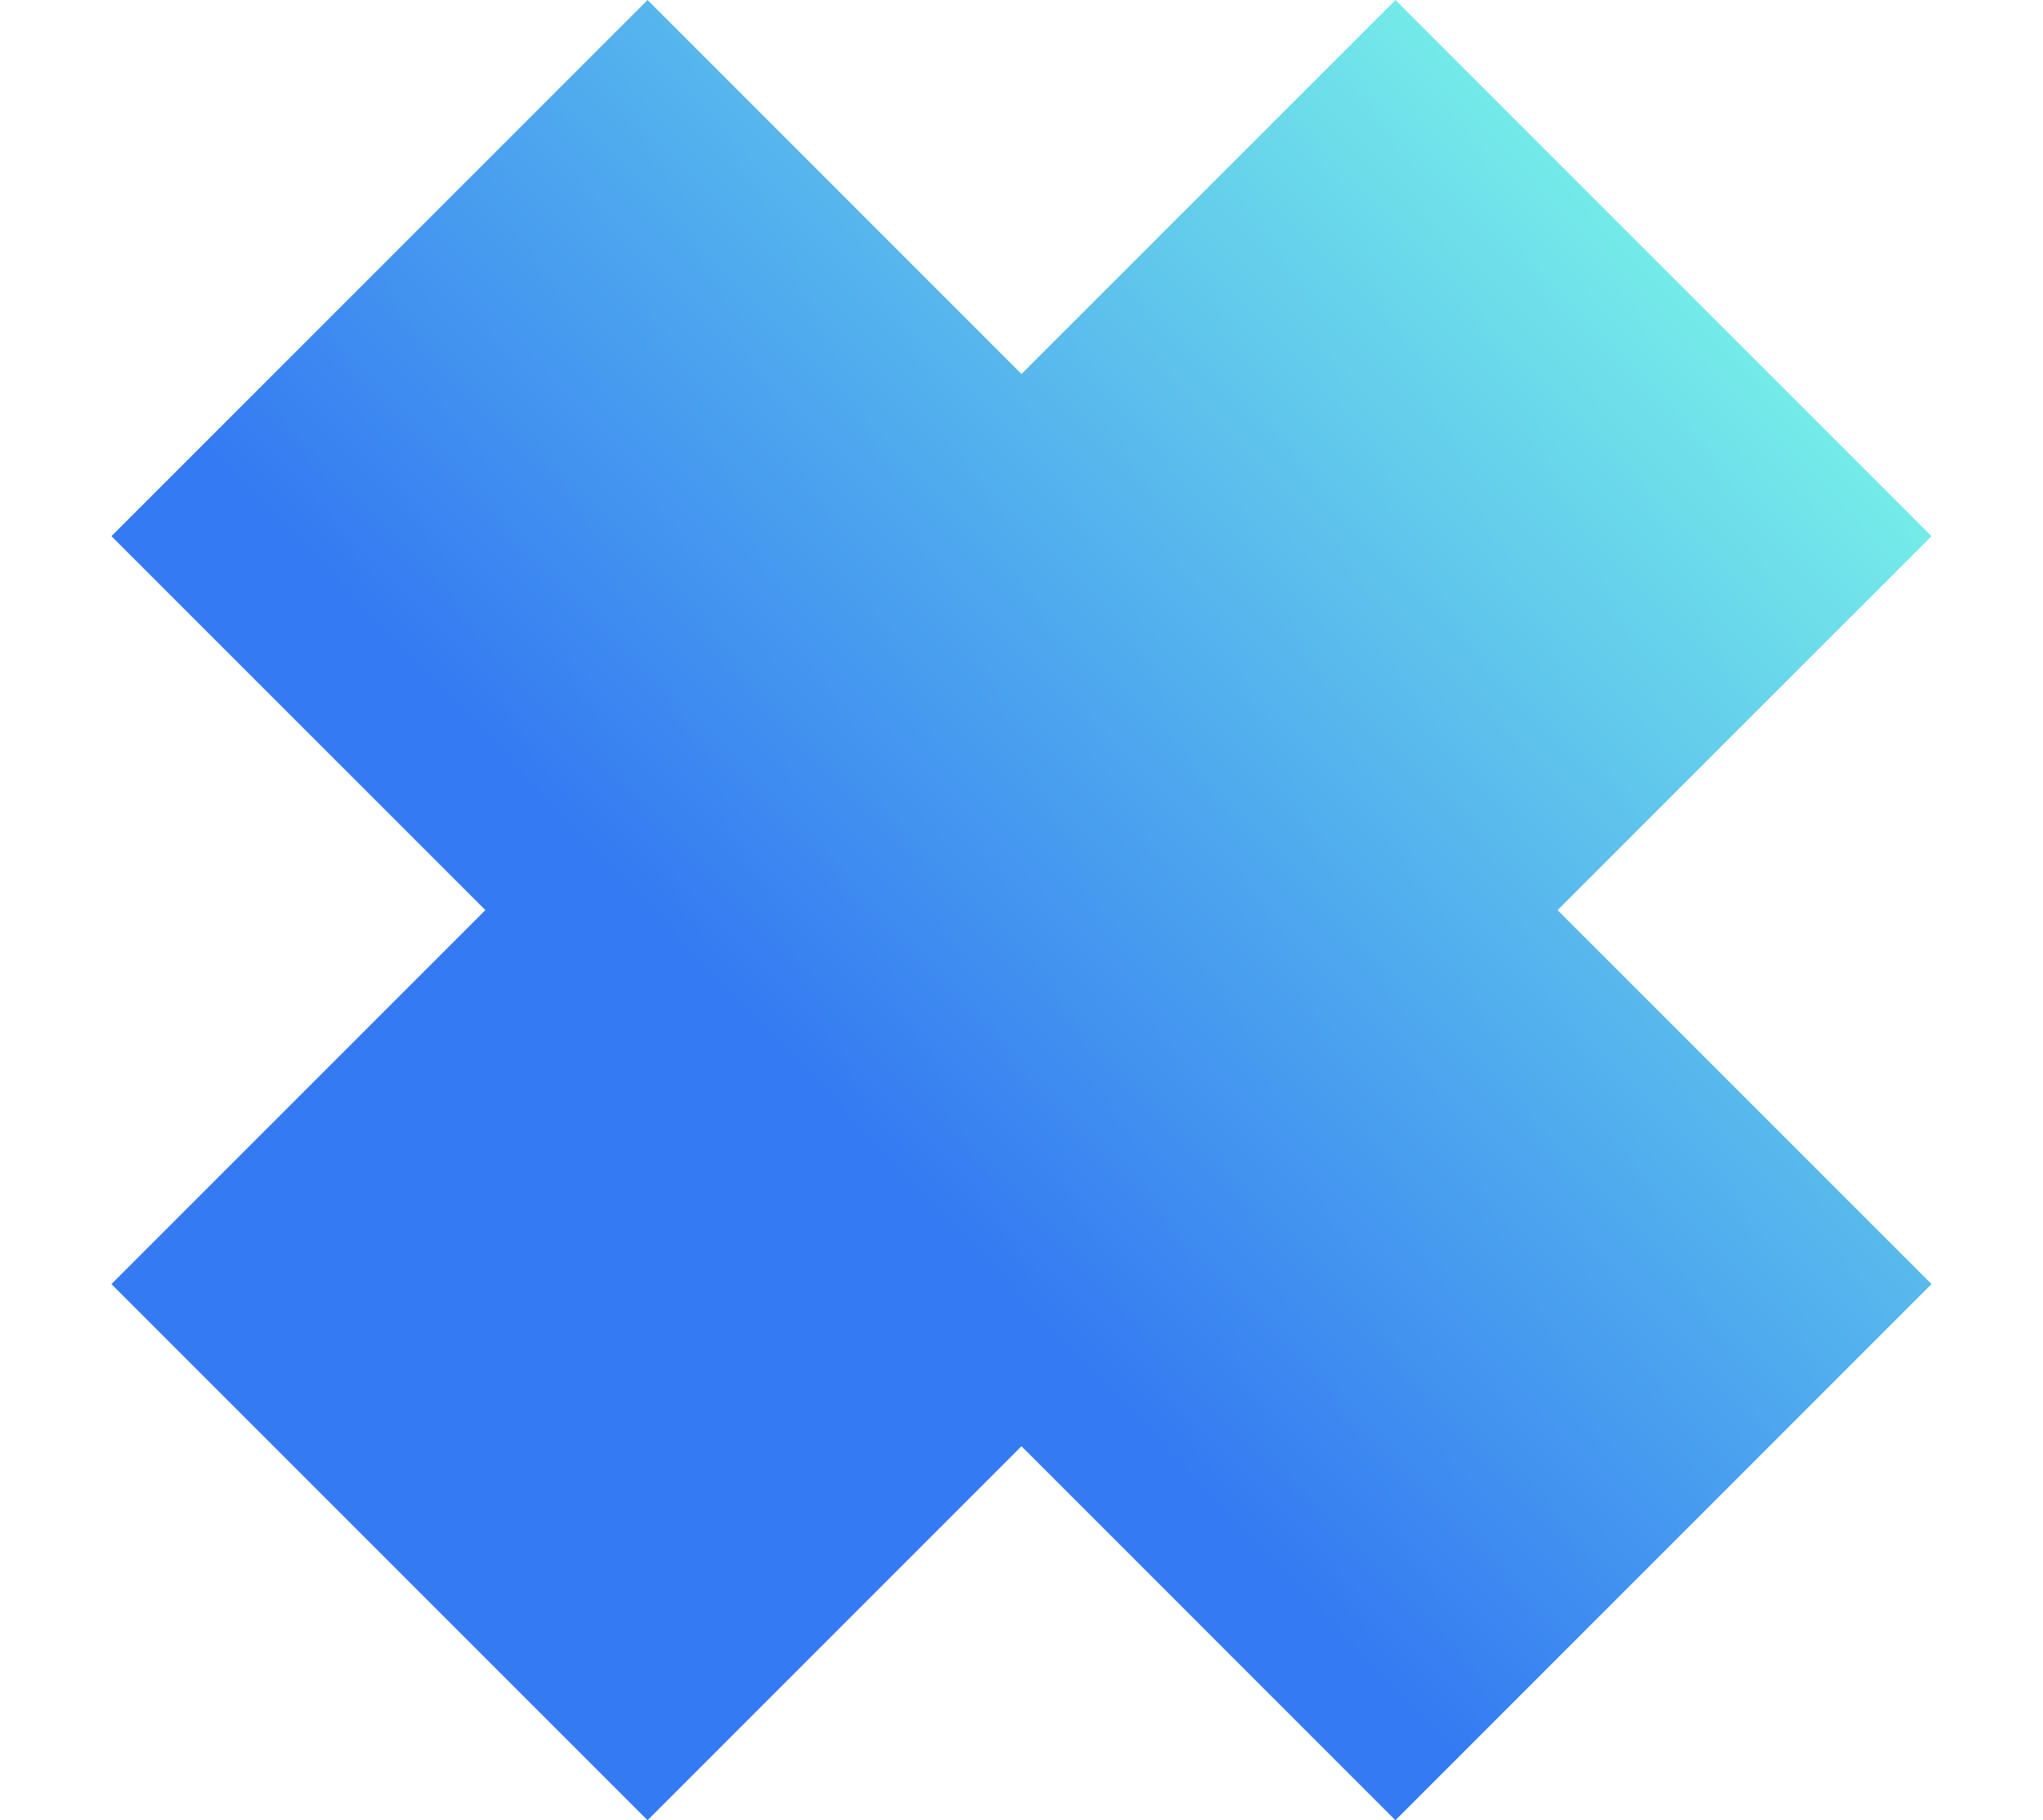 <svg xmlns="http://www.w3.org/2000/svg" xmlns:xlink="http://www.w3.org/1999/xlink" width="110" height="98" viewBox="0 0 194.454 194.454"><defs><linearGradient id="a" x1="0.92" y1="0.104" x2="0.395" y2="0.605" gradientUnits="objectBoundingBox"><stop offset="0" stop-color="#7df9e8"/><stop offset="1" stop-color="#347af2"/></linearGradient></defs><path d="M97.227,154.5,57.276,194.454,0,137.179,39.952,97.227,0,57.276,57.276,0,97.227,39.952,137.179,0l57.275,57.276L154.5,97.227l39.951,39.952-57.275,57.275Z" fill="url(#a)"/></svg>